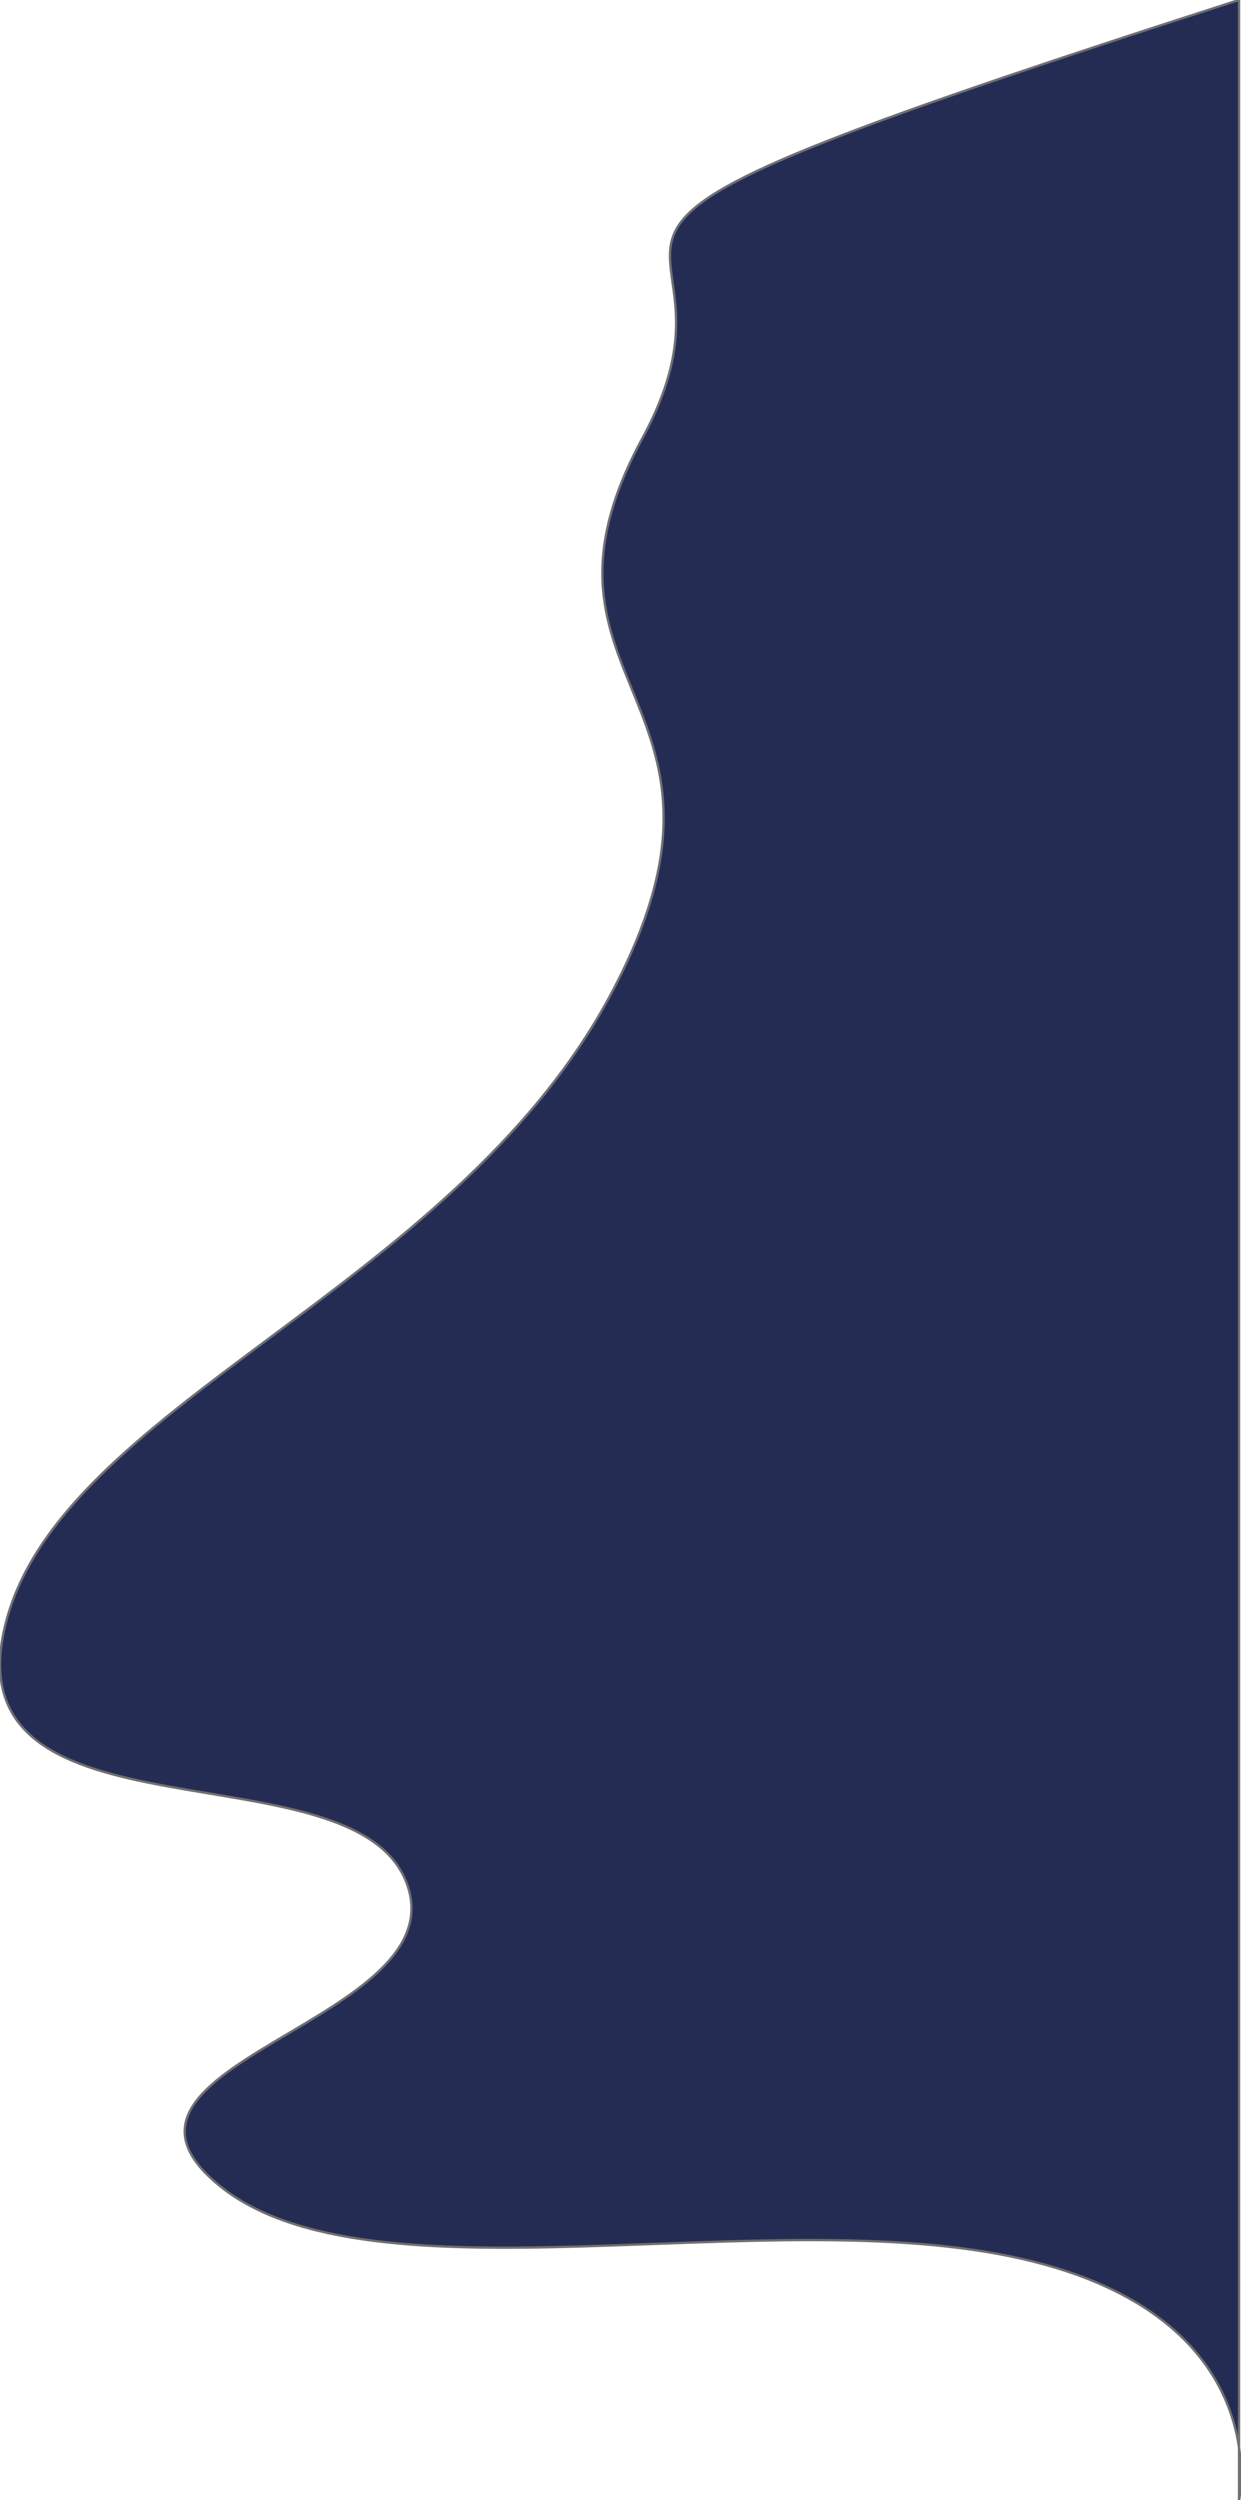 
    <svg viewBox="1155.2 -172.3 531.8 1070.7" ><path transform="translate(-313.44, 1240.54)" d="M 1999.599 -1412.87 C 1641.337 -1297.543 1801.788 -1331.841 1743.965 -1225.263 C 1686.142 -1118.685 1798.504 -1114.009 1730.156 -986.6 C 1661.808 -859.191 1492.421 -810.597 1470.575 -715.627 C 1448.727 -620.657 1619.723 -666.438 1642.768 -606.721 C 1665.814 -547.004 1497.97 -529.232 1562.757 -476.759 C 1627.544 -424.285 1797.436 -470.485 1906.647 -445.467 C 2015.857 -420.449 1999.599 -342.184 1999.599 -342.184 L 1999.599 -1412.87 L 1999.599 -1412.87 Z" fill="#252c54" stroke="#707070" stroke-width="1" stroke-miterlimit="4" stroke-linecap="butt" /></svg>
  